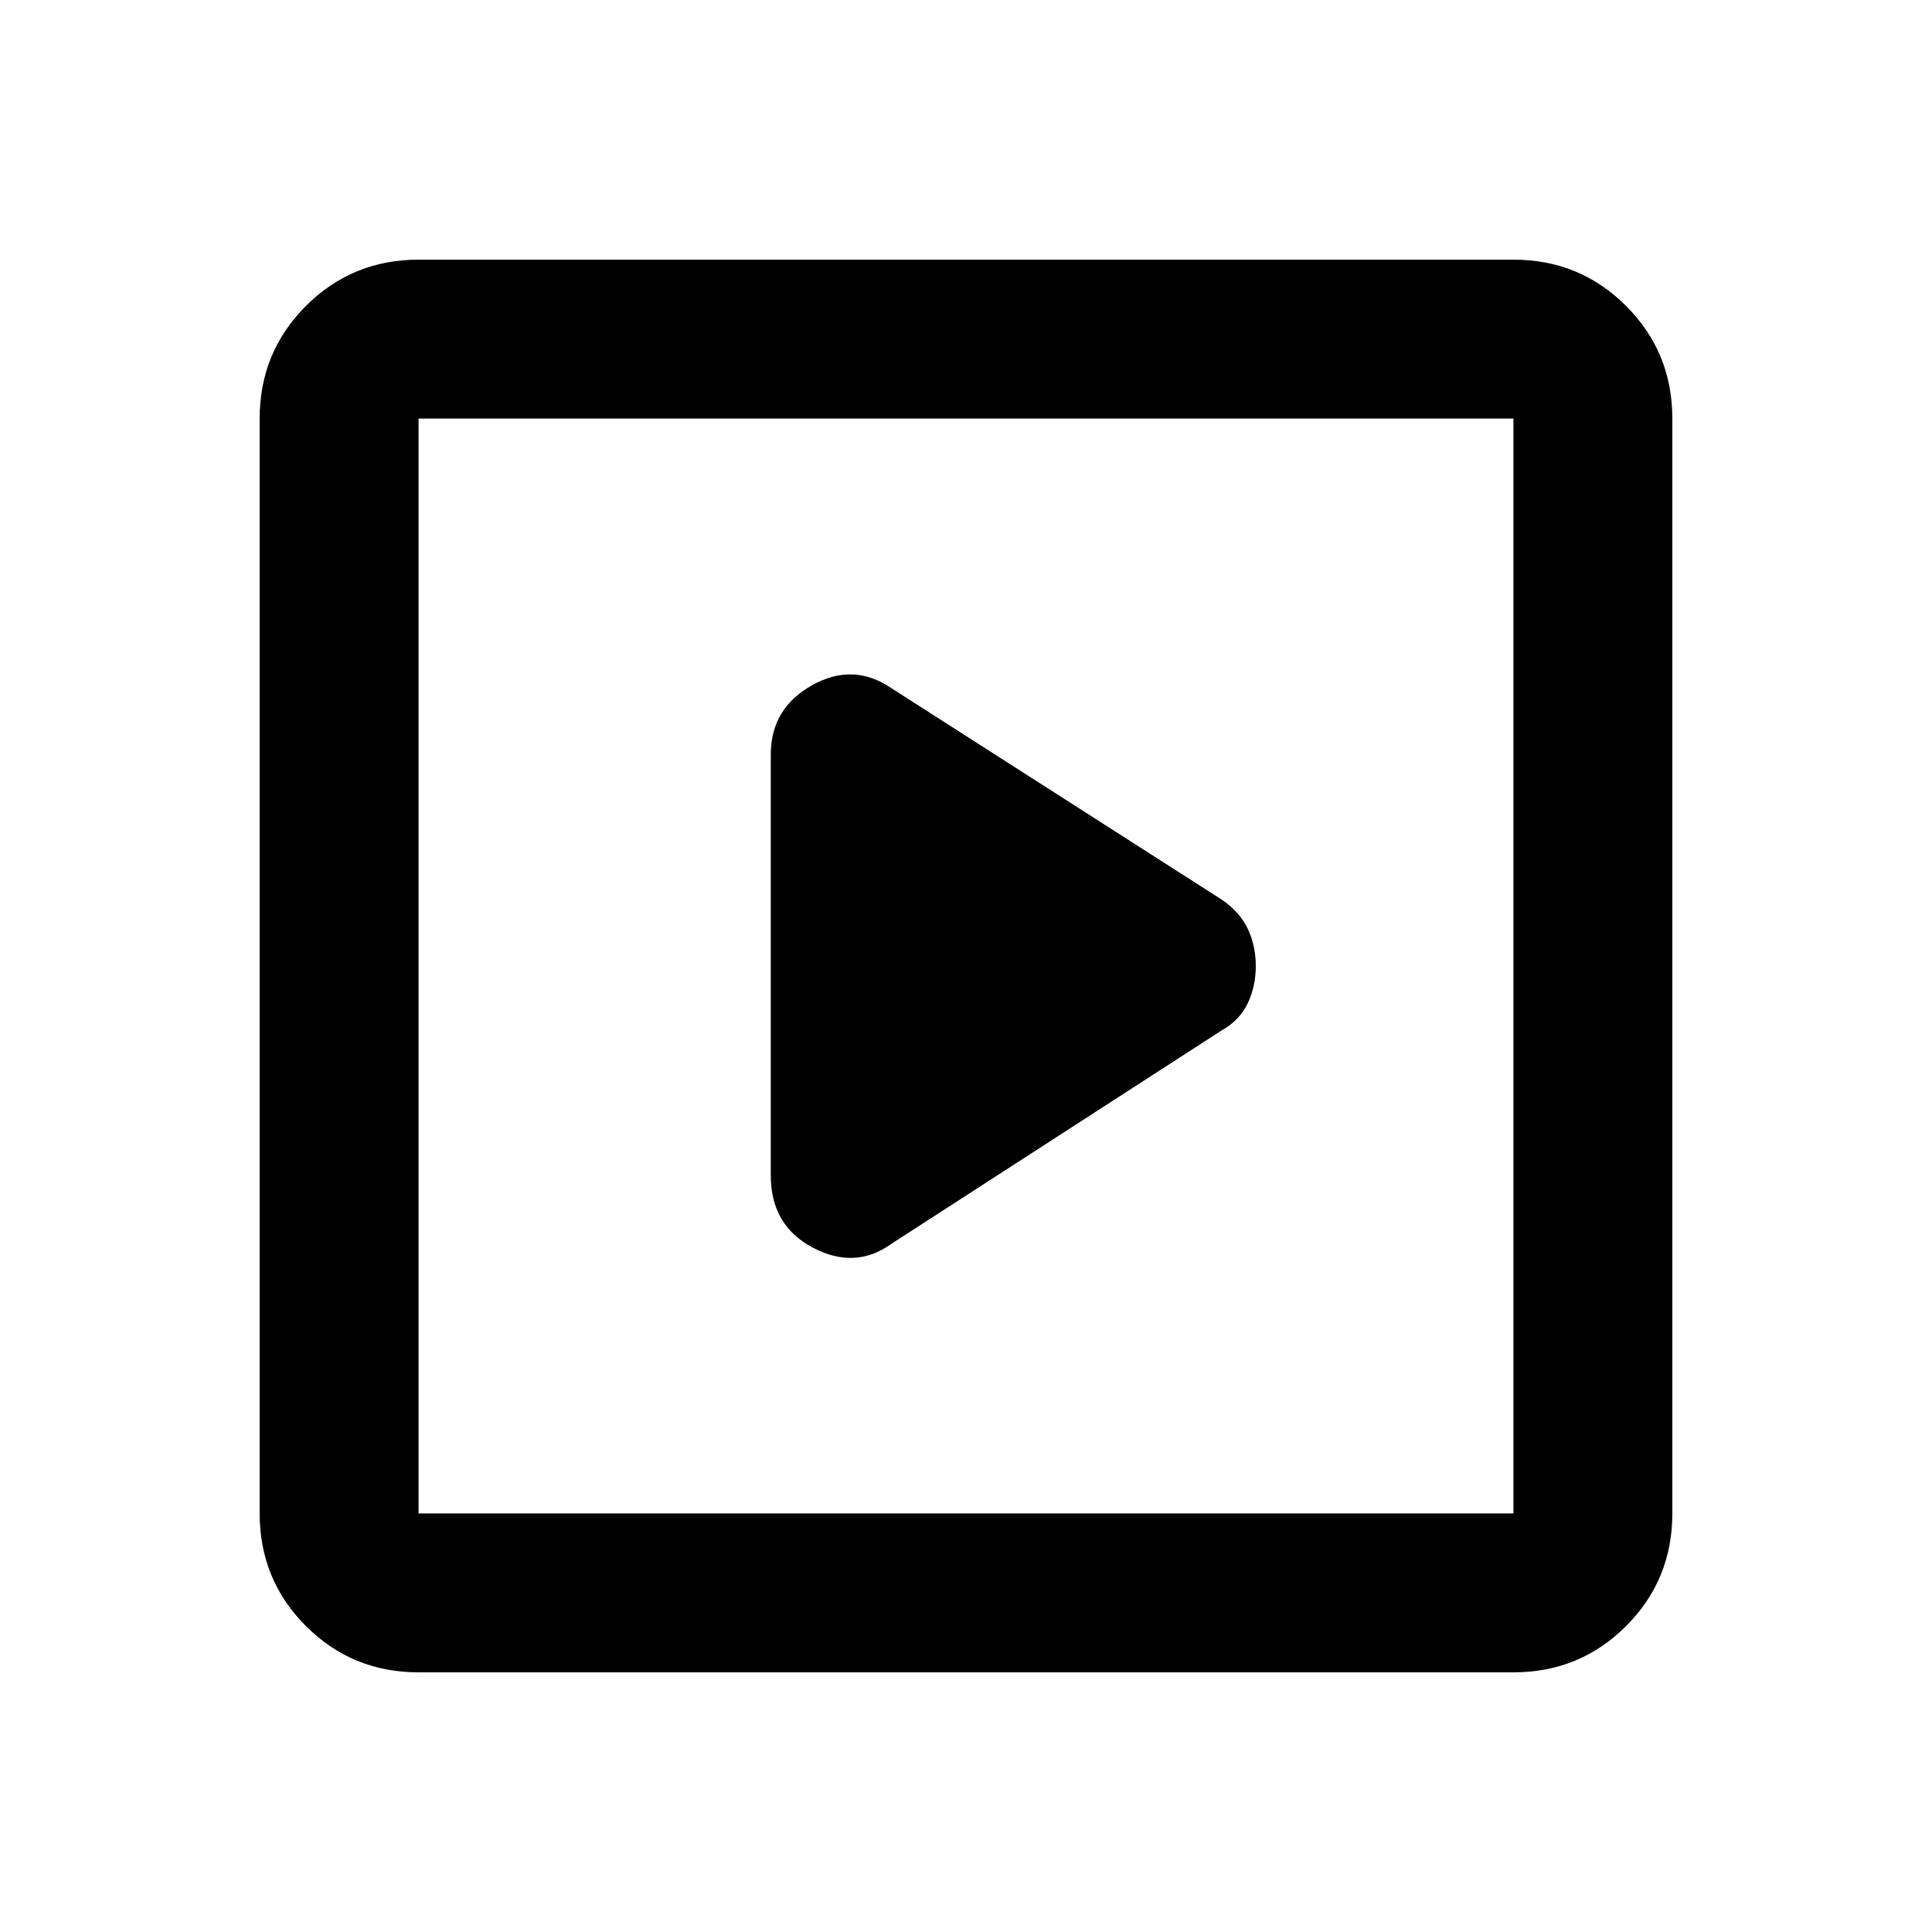 <svg xmlns="http://www.w3.org/2000/svg" height="20" width="20"><path d="m9.229 12.875 3.417-2.208q.187-.105.271-.282Q13 10.208 13 10q0-.208-.083-.385-.084-.177-.271-.303L9.229 7.125q-.396-.271-.823-.031-.427.239-.427.718v4.355q0 .521.438.75.437.229.812-.042Zm-4.896 4.437q-.687 0-1.166-.479-.479-.479-.479-1.166V4.333q0-.687.479-1.166.479-.479 1.166-.479h11.334q.687 0 1.166.479.479.479.479 1.166v11.334q0 .687-.479 1.166-.479.479-1.166.479Zm0-1.645h11.334V4.333H4.333v11.334Zm0 0V4.333v11.334Z"/></svg>
